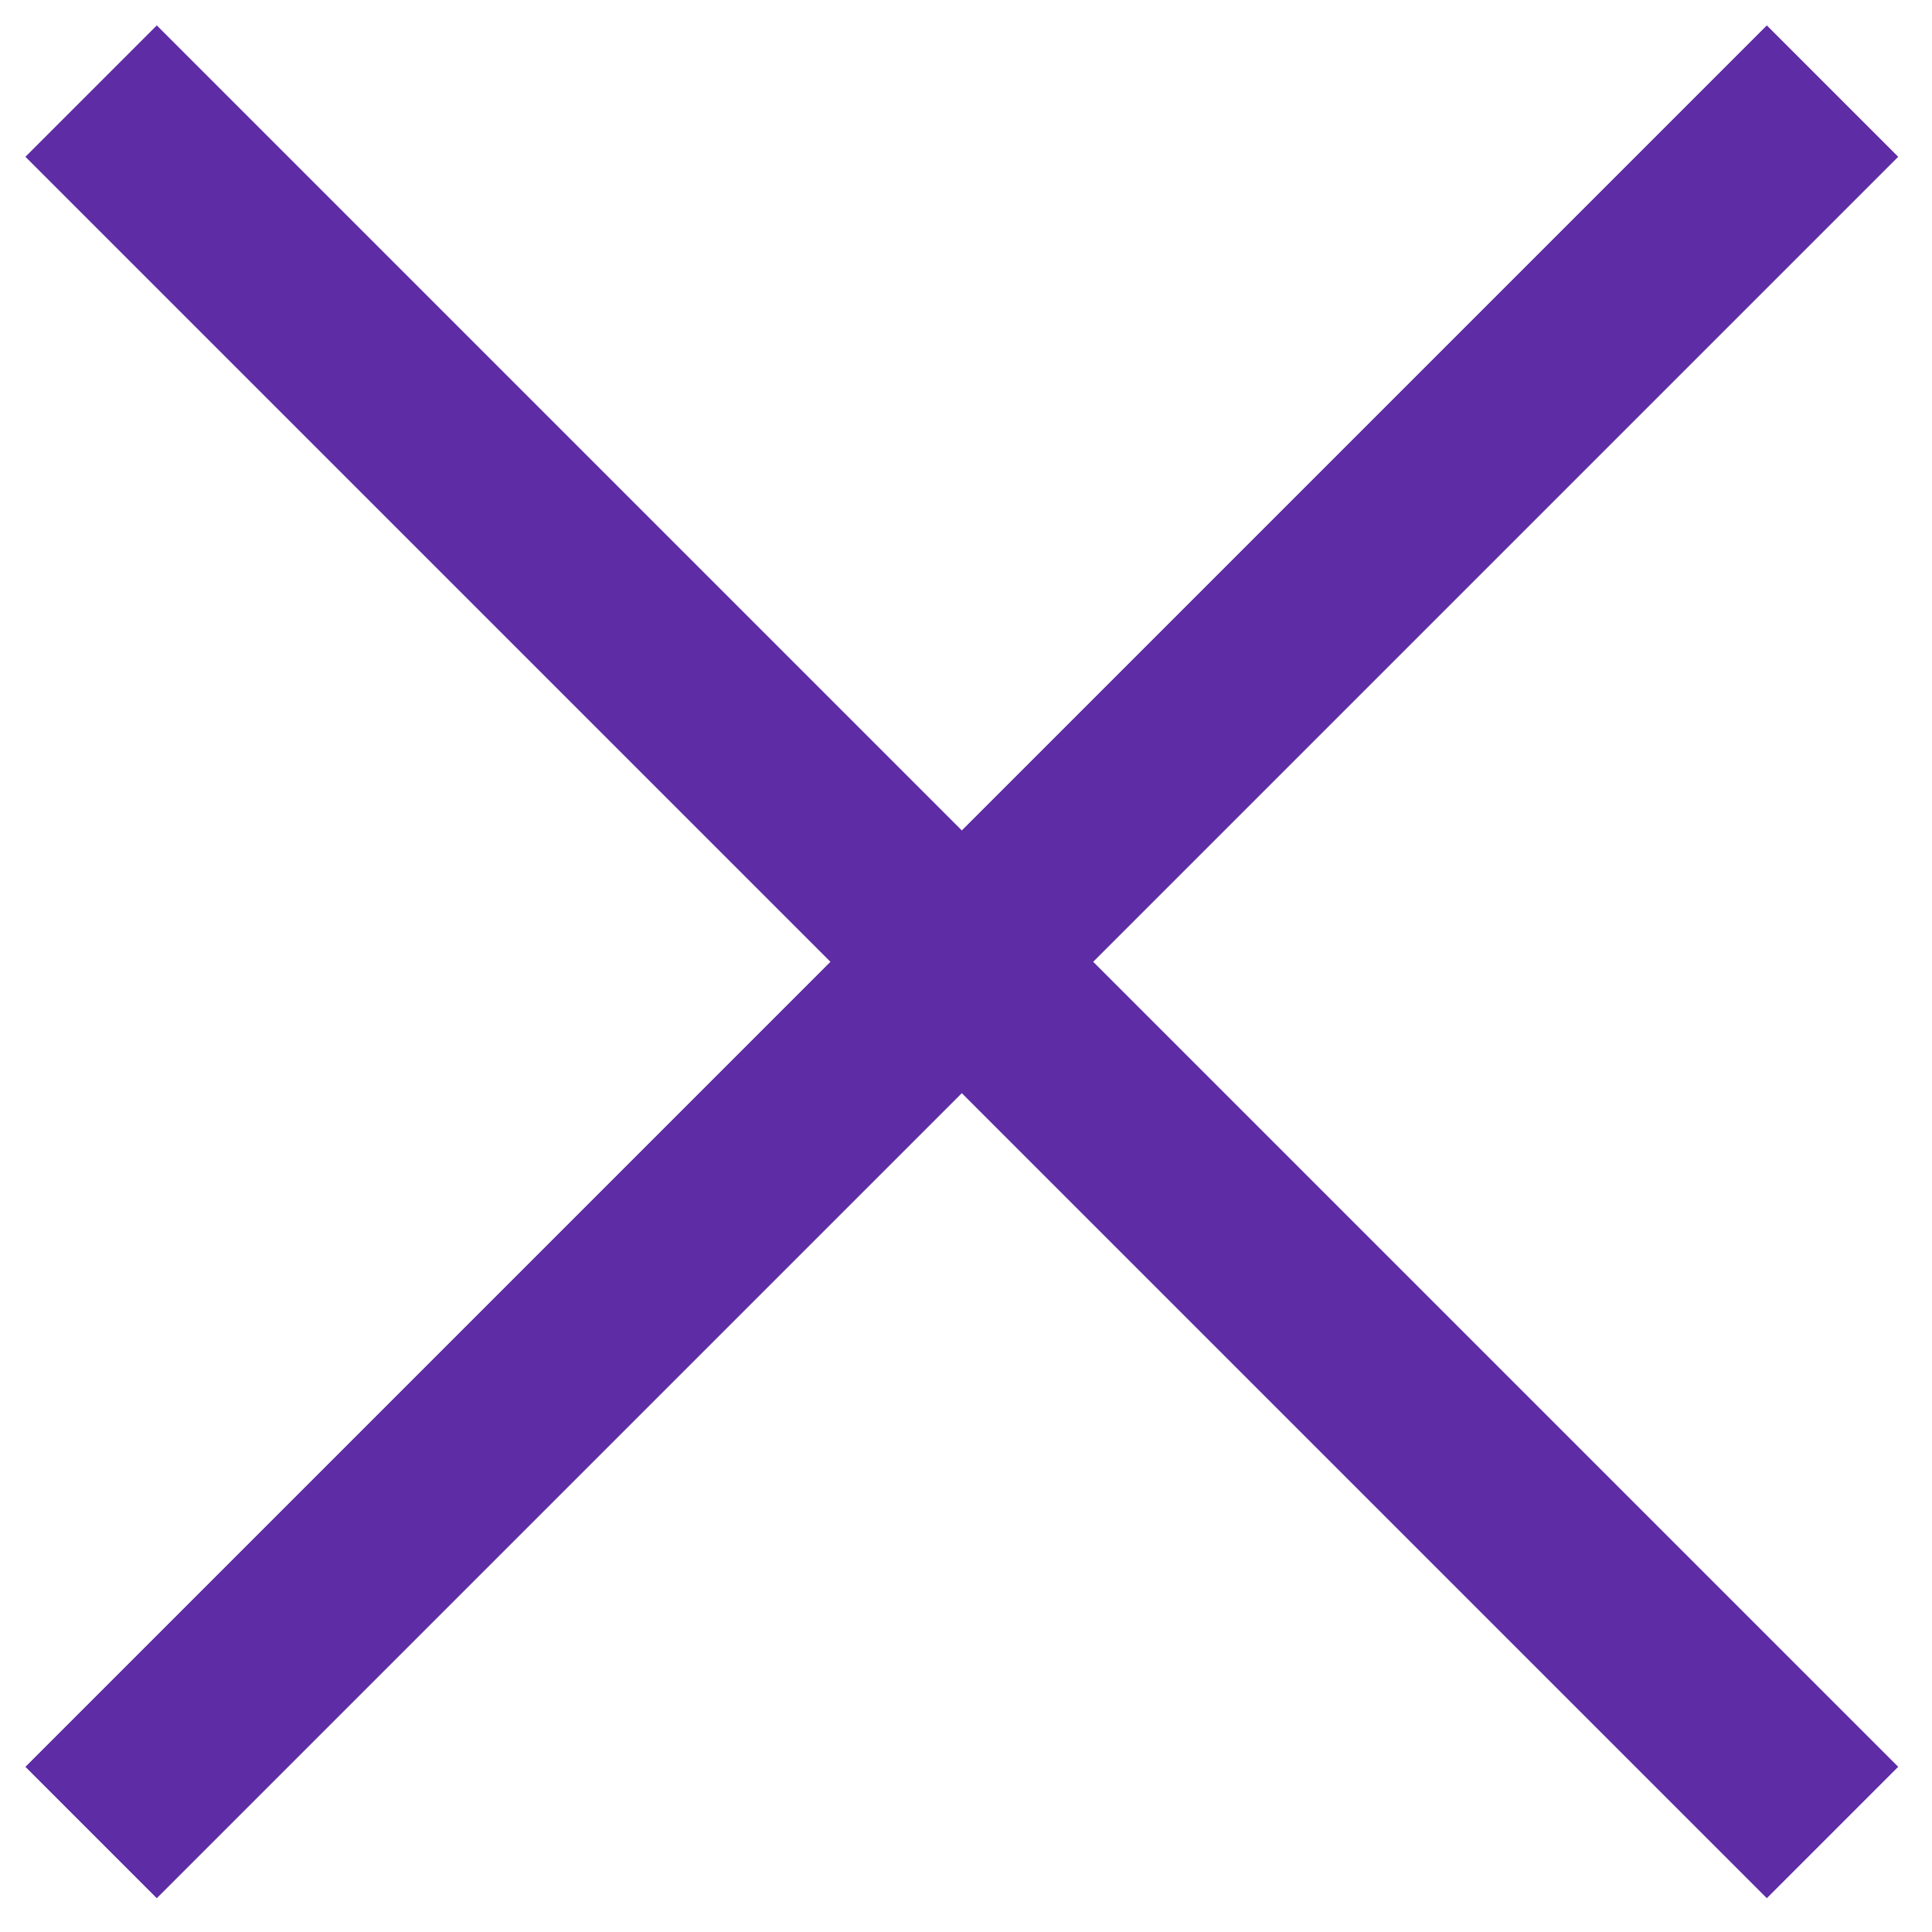 <svg width="65" height="65" xmlns="http://www.w3.org/2000/svg" xmlns:svg="http://www.w3.org/2000/svg">

 <g id="g4">
  <title>Layer 1</title>
  <path clip-rule="nonzero" fill="#5e2ca5" fill-rule="nonzero" stroke-width="6.25" stroke-miterlimit="4" stroke-dashoffset="0" id="path3339-3-6" d="m5.275,0.855l-4.42,4.42l27.084,27.084l-27.084,27.084l4.42,4.42l27.084,-27.084l27.084,27.084l4.42,-4.42l-27.084,-27.084l27.084,-27.084l-4.42,-4.42l-27.084,27.084l-27.084,-27.084z"/>
 </g>
</svg>
